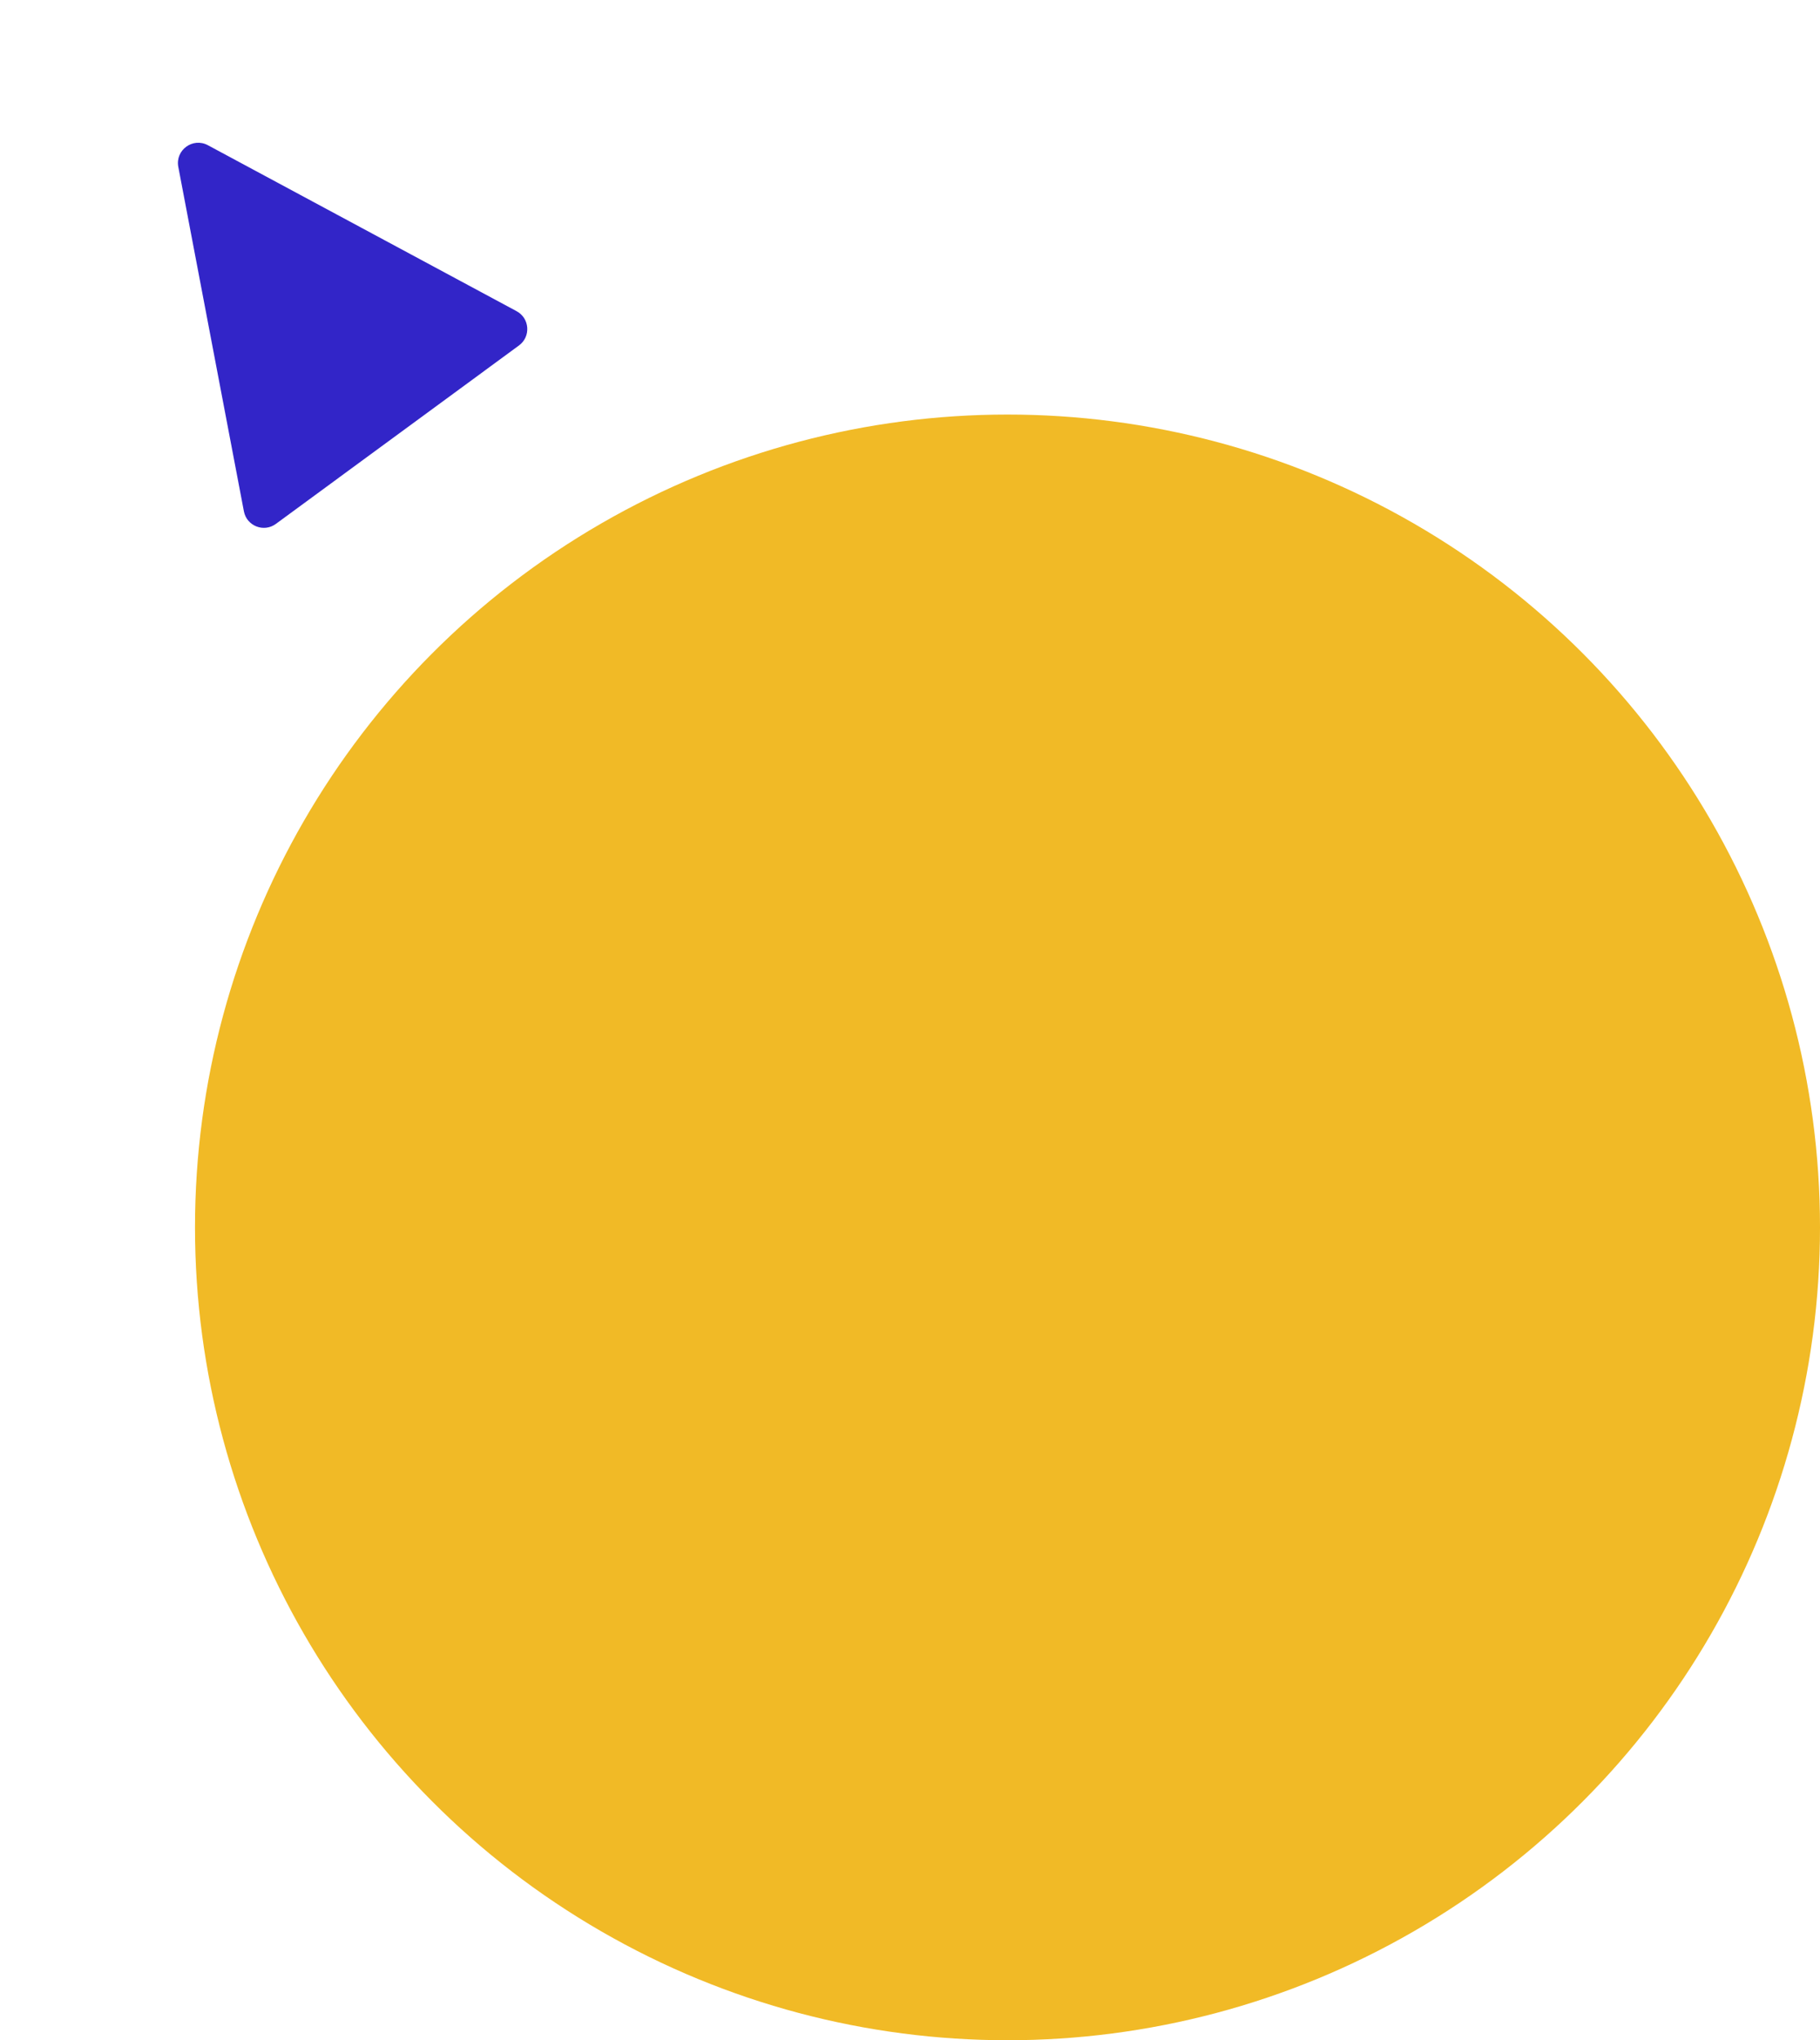<svg width="224" height="251" viewBox="0 0 224 251" fill="none" xmlns="http://www.w3.org/2000/svg">
<circle cx="124" cy="151" r="100" fill="#F1BA26"/>
<path d="M21.945 20.534C21.551 18.467 23.731 16.868 25.584 17.864L63.579 38.282C65.198 39.152 65.357 41.413 63.875 42.5L33.953 64.453C32.471 65.541 30.362 64.711 30.018 62.906L21.945 20.534Z" fill="#3225C8"/>
</svg>
